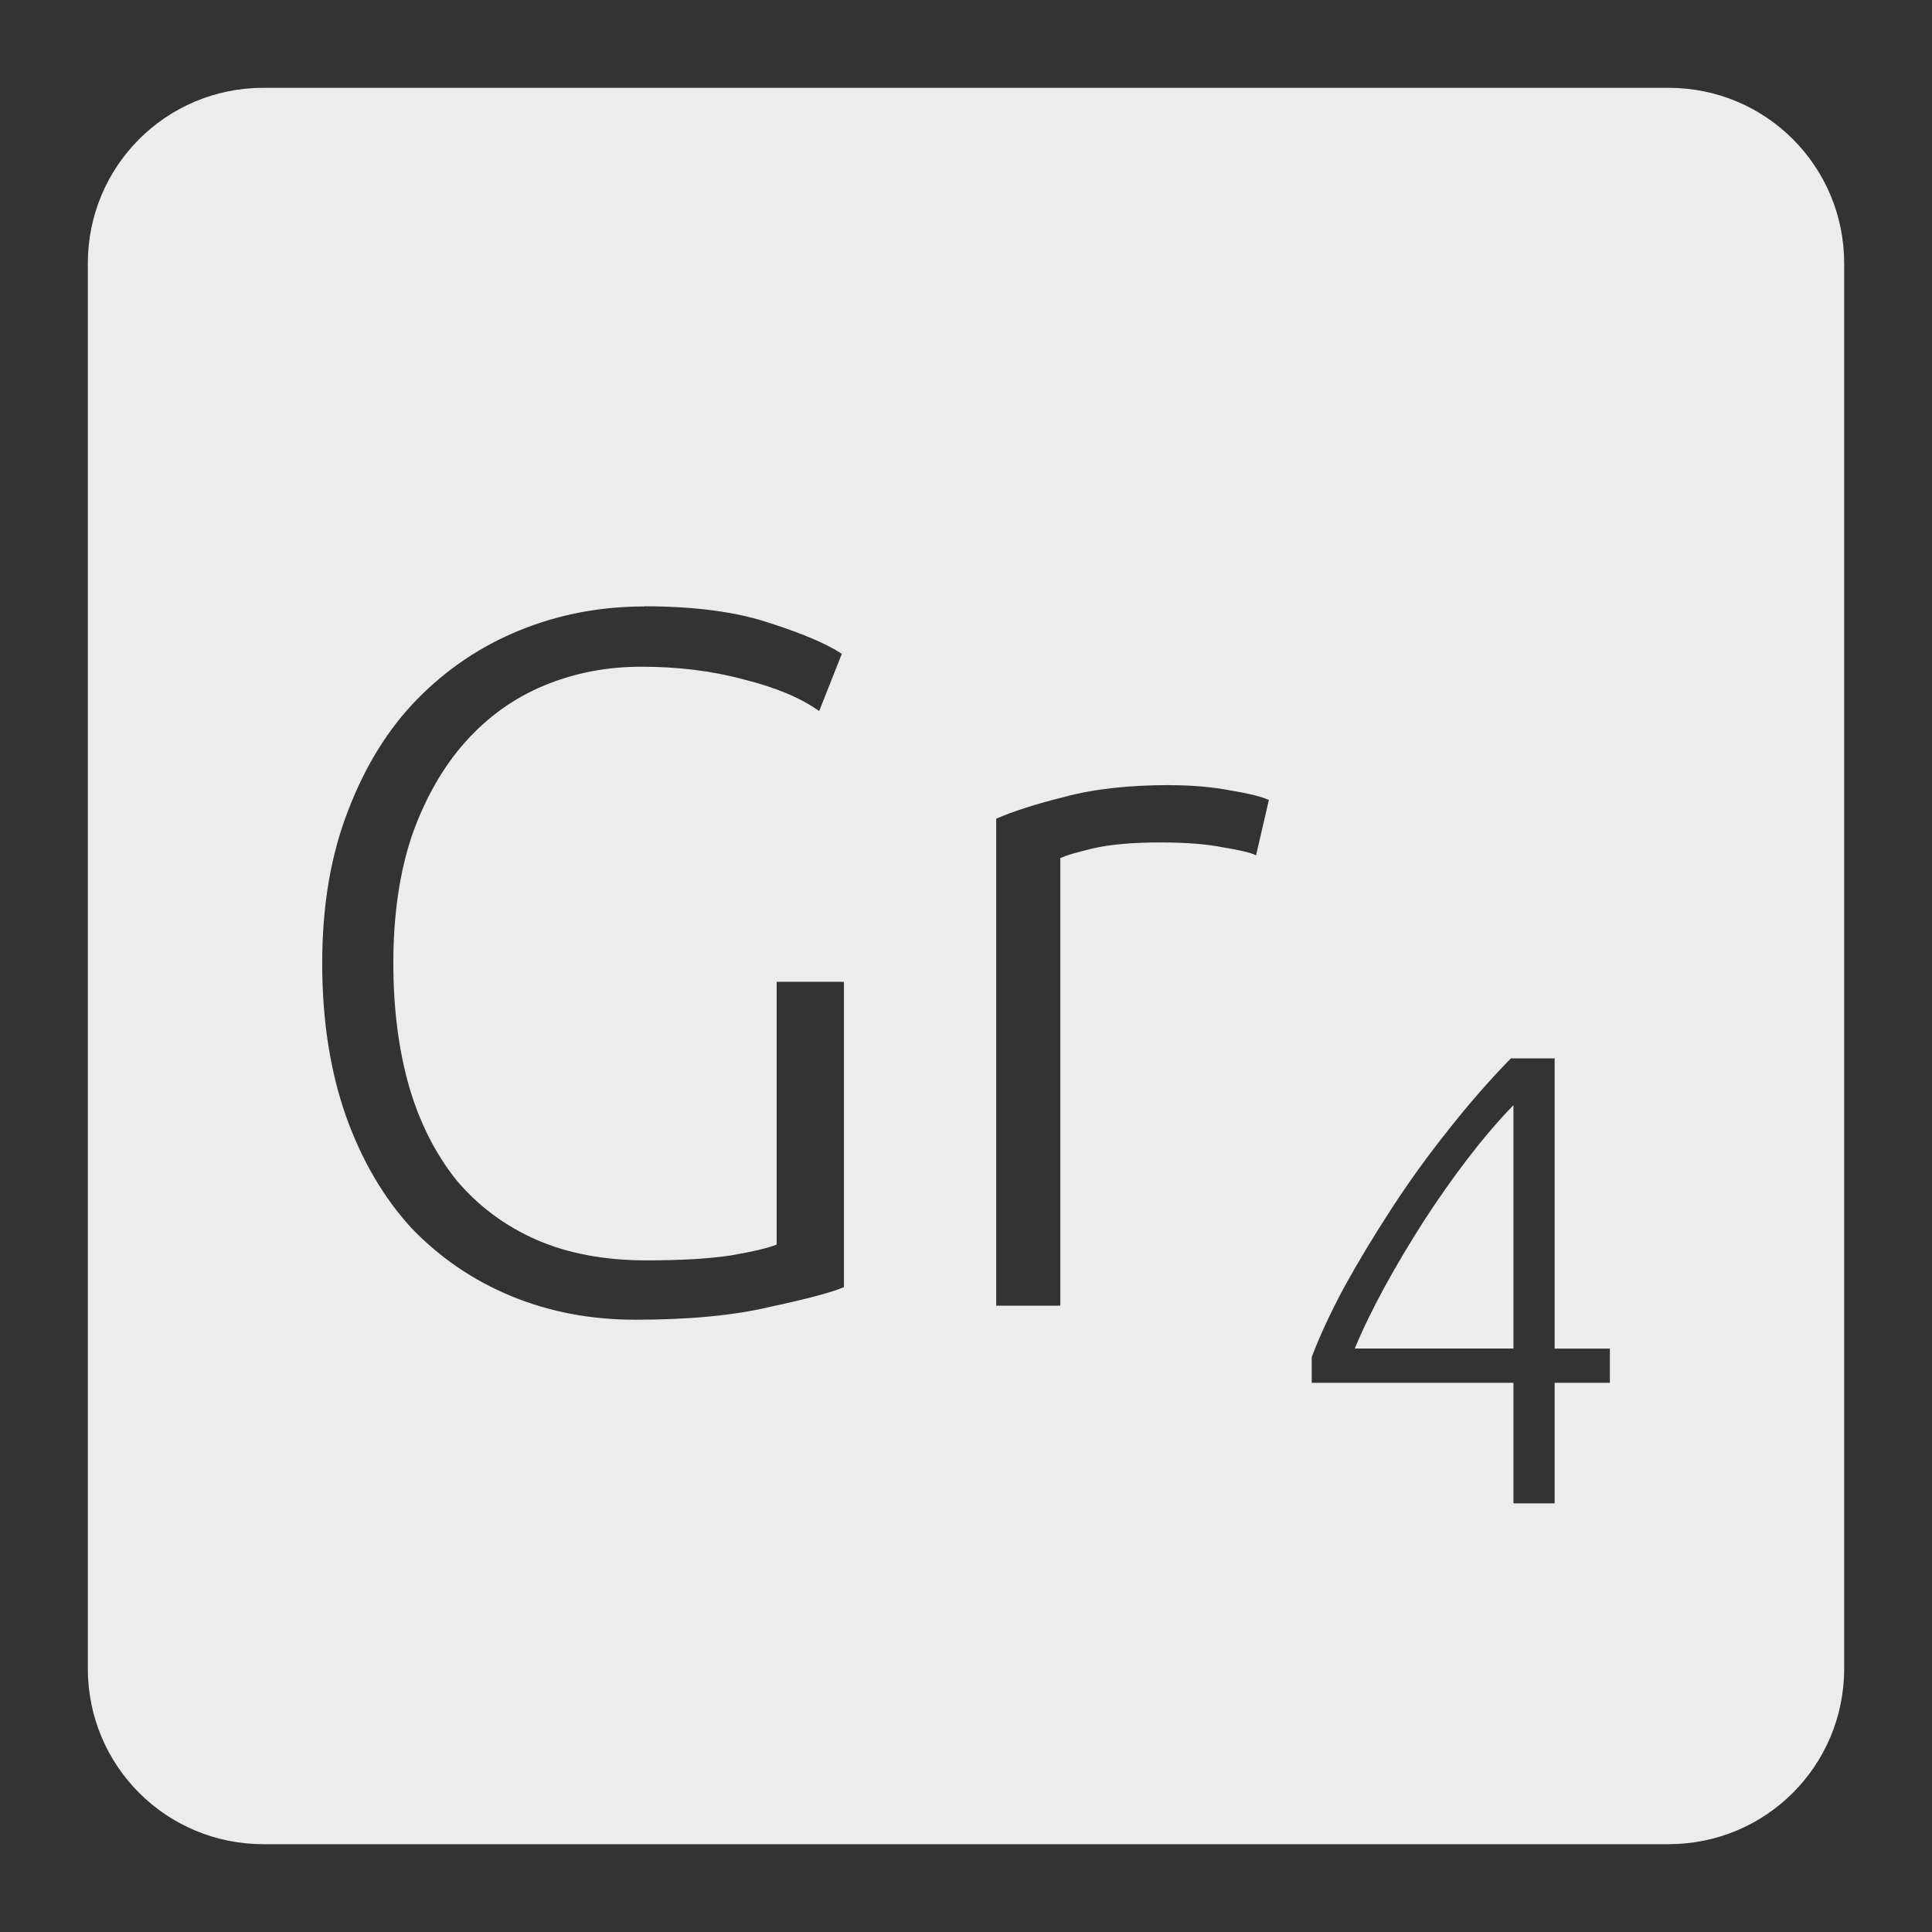 <svg xmlns="http://www.w3.org/2000/svg" viewBox="0 0 22 22">
 <rect x="0" y="0" width="22" height="22" fill="#333333" stroke="none"/>
 <path d="m 3 1 c -1.108 0 -2 0.892 -2 2 l 0 16 c 0 1.108 0.892 2 2 2 l 16 0 c 1.108 0 2 -0.892 2 -2 l 0 -16 c 0 -1.108 -0.892 -2 -2 -2 l -16 0 z m 4.336 5.904 c 0.577 0 1.055 0.064 1.43 0.191 c 0.375 0.12 0.648 0.237 0.82 0.35 l -0.258 0.652 c -0.21 -0.15 -0.495 -0.269 -0.855 -0.359 c -0.36 -0.098 -0.75 -0.146 -1.17 -0.146 c -0.39 0 -0.759 0.07 -1.104 0.213 c -0.345 0.143 -0.643 0.356 -0.898 0.641 c -0.255 0.285 -0.457 0.639 -0.607 1.059 c -0.143 0.42 -0.215 0.908 -0.215 1.463 c 0 0.518 0.06 0.986 0.18 1.406 c 0.12 0.412 0.301 0.768 0.541 1.068 c 0.247 0.292 0.55 0.518 0.91 0.676 c 0.36 0.157 0.777 0.234 1.25 0.234 c 0.383 0 0.7 -0.017 0.955 -0.055 c 0.263 -0.045 0.439 -0.088 0.529 -0.125 l 0 -2.992 l 0.766 0 l 0 3.477 c -0.143 0.06 -0.424 0.135 -0.844 0.225 c -0.412 0.098 -0.924 0.146 -1.531 0.146 c -0.51 0 -0.981 -0.09 -1.416 -0.27 c -0.435 -0.18 -0.814 -0.44 -1.137 -0.777 c -0.315 -0.345 -0.562 -0.767 -0.742 -1.27 c -0.18 -0.51 -0.271 -1.092 -0.271 -1.744 c 0 -0.652 0.098 -1.23 0.293 -1.732 c 0.195 -0.51 0.457 -0.934 0.787 -1.271 c 0.337 -0.345 0.727 -0.607 1.17 -0.787 c 0.442 -0.18 0.915 -0.271 1.418 -0.271 z m 5.988 2.037 c 0.24 0 0.464 0.019 0.674 0.057 c 0.218 0.037 0.369 0.074 0.451 0.111 l -0.146 0.631 c -0.06 -0.03 -0.184 -0.06 -0.371 -0.09 c -0.18 -0.037 -0.421 -0.057 -0.721 -0.057 c -0.315 0 -0.571 0.023 -0.766 0.068 c -0.187 0.045 -0.311 0.081 -0.371 0.111 l 0 5.096 l -0.73 0 l 0 -5.545 c 0.188 -0.083 0.445 -0.166 0.775 -0.248 c 0.33 -0.09 0.733 -0.135 1.205 -0.135 z m 3.881 3.111 l 0.498 0 l 0 3.305 l 0.629 0 l 0 0.389 l -0.629 0 l 0 1.373 l -0.469 0 l 0 -1.373 l -2.297 0 l 0 -0.293 c 0.088 -0.234 0.211 -0.499 0.367 -0.791 c 0.161 -0.292 0.341 -0.591 0.541 -0.898 c 0.2 -0.307 0.416 -0.608 0.65 -0.9 c 0.234 -0.297 0.47 -0.567 0.709 -0.811 z m 0.029 0.533 c -0.171 0.175 -0.344 0.378 -0.52 0.607 c -0.175 0.229 -0.343 0.468 -0.504 0.717 c -0.156 0.244 -0.303 0.49 -0.439 0.738 c -0.136 0.249 -0.251 0.485 -0.344 0.709 l 1.807 0 l 0 -2.771 z" style="fill:#ececec;fill-opacity:1"/>
</svg>
